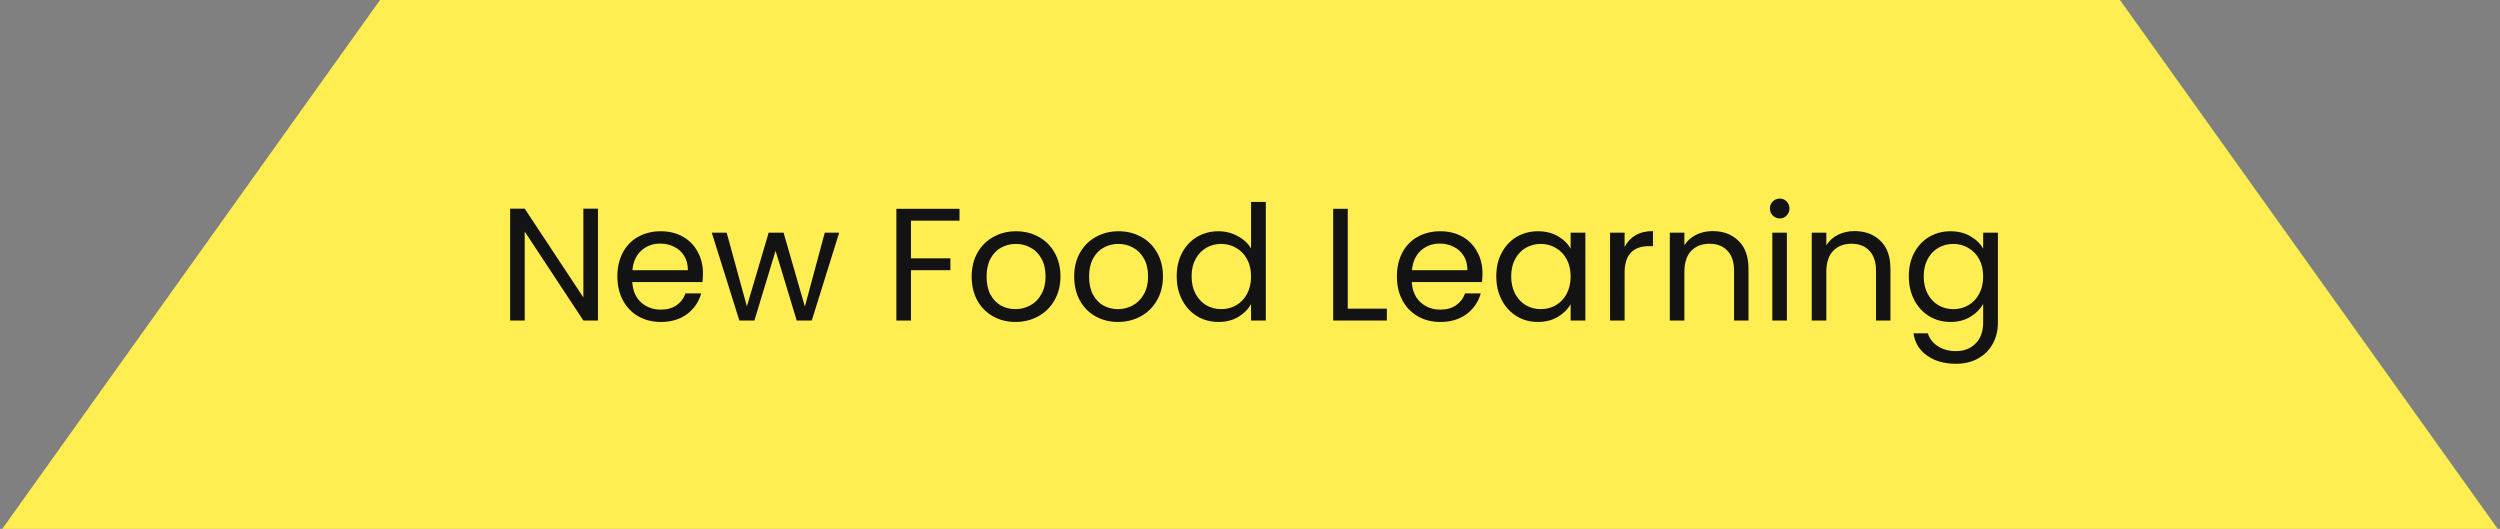 <svg width="312" height="66" viewBox="0 0 312 66" fill="none" xmlns="http://www.w3.org/2000/svg">
<rect x="0" y="0" width="312" height="66" fill="#808080" stroke="none"/>
<path d="M0.286 66L47.429 0H264.572L311.715 66H0.286Z" fill="#FFEE52"/>
<path d="M74.625 40H72.805L65.485 28.9V40H63.665V26.04H65.485L72.805 37.12V26.04H74.625V40ZM87.728 34.1C87.728 34.447 87.707 34.813 87.668 35.2H78.907C78.974 36.28 79.341 37.127 80.007 37.74C80.688 38.34 81.507 38.64 82.468 38.64C83.254 38.64 83.907 38.46 84.427 38.1C84.961 37.727 85.334 37.233 85.547 36.62H87.507C87.214 37.673 86.627 38.533 85.748 39.2C84.868 39.853 83.774 40.18 82.468 40.18C81.427 40.18 80.494 39.947 79.668 39.48C78.854 39.013 78.214 38.353 77.748 37.5C77.281 36.633 77.047 35.633 77.047 34.5C77.047 33.367 77.274 32.373 77.728 31.52C78.181 30.667 78.814 30.013 79.627 29.56C80.454 29.093 81.401 28.86 82.468 28.86C83.507 28.86 84.427 29.087 85.228 29.54C86.028 29.993 86.641 30.62 87.067 31.42C87.507 32.207 87.728 33.1 87.728 34.1ZM85.847 33.72C85.847 33.027 85.694 32.433 85.388 31.94C85.081 31.433 84.661 31.053 84.127 30.8C83.608 30.533 83.028 30.4 82.388 30.4C81.468 30.4 80.681 30.693 80.028 31.28C79.388 31.867 79.021 32.68 78.927 33.72H85.847ZM104.73 29.04L101.31 40H99.43L96.79 31.3L94.15 40H92.27L88.83 29.04H90.69L93.21 38.24L95.93 29.04H97.79L100.45 38.26L102.93 29.04H104.73ZM119.748 26.06V27.54H113.688V32.24H118.608V33.72H113.688V40H111.868V26.06H119.748ZM126.726 40.18C125.7 40.18 124.766 39.947 123.926 39.48C123.1 39.013 122.446 38.353 121.966 37.5C121.5 36.633 121.266 35.633 121.266 34.5C121.266 33.38 121.506 32.393 121.986 31.54C122.48 30.673 123.146 30.013 123.986 29.56C124.826 29.093 125.766 28.86 126.806 28.86C127.846 28.86 128.786 29.093 129.626 29.56C130.466 30.013 131.126 30.667 131.606 31.52C132.1 32.373 132.346 33.367 132.346 34.5C132.346 35.633 132.093 36.633 131.586 37.5C131.093 38.353 130.42 39.013 129.566 39.48C128.713 39.947 127.766 40.18 126.726 40.18ZM126.726 38.58C127.38 38.58 127.993 38.427 128.566 38.12C129.14 37.813 129.6 37.353 129.946 36.74C130.306 36.127 130.486 35.38 130.486 34.5C130.486 33.62 130.313 32.873 129.966 32.26C129.62 31.647 129.166 31.193 128.606 30.9C128.046 30.593 127.44 30.44 126.786 30.44C126.12 30.44 125.506 30.593 124.946 30.9C124.4 31.193 123.96 31.647 123.626 32.26C123.293 32.873 123.126 33.62 123.126 34.5C123.126 35.393 123.286 36.147 123.606 36.76C123.94 37.373 124.38 37.833 124.926 38.14C125.473 38.433 126.073 38.58 126.726 38.58ZM139.519 40.18C138.493 40.18 137.559 39.947 136.719 39.48C135.893 39.013 135.239 38.353 134.759 37.5C134.293 36.633 134.059 35.633 134.059 34.5C134.059 33.38 134.299 32.393 134.779 31.54C135.273 30.673 135.939 30.013 136.779 29.56C137.619 29.093 138.559 28.86 139.599 28.86C140.639 28.86 141.579 29.093 142.419 29.56C143.259 30.013 143.919 30.667 144.399 31.52C144.893 32.373 145.139 33.367 145.139 34.5C145.139 35.633 144.886 36.633 144.379 37.5C143.886 38.353 143.213 39.013 142.359 39.48C141.506 39.947 140.559 40.18 139.519 40.18ZM139.519 38.58C140.173 38.58 140.786 38.427 141.359 38.12C141.933 37.813 142.393 37.353 142.739 36.74C143.099 36.127 143.279 35.38 143.279 34.5C143.279 33.62 143.106 32.873 142.759 32.26C142.413 31.647 141.959 31.193 141.399 30.9C140.839 30.593 140.233 30.44 139.579 30.44C138.913 30.44 138.299 30.593 137.739 30.9C137.193 31.193 136.753 31.647 136.419 32.26C136.086 32.873 135.919 33.62 135.919 34.5C135.919 35.393 136.079 36.147 136.399 36.76C136.733 37.373 137.173 37.833 137.719 38.14C138.266 38.433 138.866 38.58 139.519 38.58ZM146.852 34.48C146.852 33.36 147.079 32.38 147.532 31.54C147.986 30.687 148.606 30.027 149.392 29.56C150.192 29.093 151.086 28.86 152.072 28.86C152.926 28.86 153.719 29.06 154.452 29.46C155.186 29.847 155.746 30.36 156.132 31V25.2H157.972V40H156.132V37.94C155.772 38.593 155.239 39.133 154.532 39.56C153.826 39.973 152.999 40.18 152.052 40.18C151.079 40.18 150.192 39.94 149.392 39.46C148.606 38.98 147.986 38.307 147.532 37.44C147.079 36.573 146.852 35.587 146.852 34.48ZM156.132 34.5C156.132 33.673 155.966 32.953 155.632 32.34C155.299 31.727 154.846 31.26 154.272 30.94C153.712 30.607 153.092 30.44 152.412 30.44C151.732 30.44 151.112 30.6 150.552 30.92C149.992 31.24 149.546 31.707 149.212 32.32C148.879 32.933 148.712 33.653 148.712 34.48C148.712 35.32 148.879 36.053 149.212 36.68C149.546 37.293 149.992 37.767 150.552 38.1C151.112 38.42 151.732 38.58 152.412 38.58C153.092 38.58 153.712 38.42 154.272 38.1C154.846 37.767 155.299 37.293 155.632 36.68C155.966 36.053 156.132 35.327 156.132 34.5ZM168.2 38.52H173.08V40H166.38V26.06H168.2V38.52ZM185.013 34.1C185.013 34.447 184.993 34.813 184.953 35.2H176.193C176.259 36.28 176.626 37.127 177.293 37.74C177.973 38.34 178.793 38.64 179.753 38.64C180.539 38.64 181.193 38.46 181.713 38.1C182.246 37.727 182.619 37.233 182.833 36.62H184.793C184.499 37.673 183.913 38.533 183.033 39.2C182.153 39.853 181.059 40.18 179.753 40.18C178.713 40.18 177.779 39.947 176.953 39.48C176.139 39.013 175.499 38.353 175.033 37.5C174.566 36.633 174.333 35.633 174.333 34.5C174.333 33.367 174.559 32.373 175.013 31.52C175.466 30.667 176.099 30.013 176.913 29.56C177.739 29.093 178.686 28.86 179.753 28.86C180.793 28.86 181.713 29.087 182.513 29.54C183.313 29.993 183.926 30.62 184.353 31.42C184.793 32.207 185.013 33.1 185.013 34.1ZM183.133 33.72C183.133 33.027 182.979 32.433 182.673 31.94C182.366 31.433 181.946 31.053 181.413 30.8C180.893 30.533 180.313 30.4 179.673 30.4C178.753 30.4 177.966 30.693 177.313 31.28C176.673 31.867 176.306 32.68 176.213 33.72H183.133ZM186.735 34.48C186.735 33.36 186.962 32.38 187.415 31.54C187.868 30.687 188.488 30.027 189.275 29.56C190.075 29.093 190.962 28.86 191.935 28.86C192.895 28.86 193.728 29.067 194.435 29.48C195.142 29.893 195.668 30.413 196.015 31.04V29.04H197.855V40H196.015V37.96C195.655 38.6 195.115 39.133 194.395 39.56C193.688 39.973 192.862 40.18 191.915 40.18C190.942 40.18 190.062 39.94 189.275 39.46C188.488 38.98 187.868 38.307 187.415 37.44C186.962 36.573 186.735 35.587 186.735 34.48ZM196.015 34.5C196.015 33.673 195.848 32.953 195.515 32.34C195.182 31.727 194.728 31.26 194.155 30.94C193.595 30.607 192.975 30.44 192.295 30.44C191.615 30.44 190.995 30.6 190.435 30.92C189.875 31.24 189.428 31.707 189.095 32.32C188.762 32.933 188.595 33.653 188.595 34.48C188.595 35.32 188.762 36.053 189.095 36.68C189.428 37.293 189.875 37.767 190.435 38.1C190.995 38.42 191.615 38.58 192.295 38.58C192.975 38.58 193.595 38.42 194.155 38.1C194.728 37.767 195.182 37.293 195.515 36.68C195.848 36.053 196.015 35.327 196.015 34.5ZM202.751 30.82C203.071 30.193 203.524 29.707 204.111 29.36C204.711 29.013 205.437 28.84 206.291 28.84V30.72H205.811C203.771 30.72 202.751 31.827 202.751 34.04V40H200.931V29.04H202.751V30.82ZM213.732 28.84C215.065 28.84 216.145 29.247 216.972 30.06C217.798 30.86 218.212 32.02 218.212 33.54V40H216.412V33.8C216.412 32.707 216.138 31.873 215.592 31.3C215.045 30.713 214.298 30.42 213.352 30.42C212.392 30.42 211.625 30.72 211.052 31.32C210.492 31.92 210.212 32.793 210.212 33.94V40H208.392V29.04H210.212V30.6C210.572 30.04 211.058 29.607 211.672 29.3C212.298 28.993 212.985 28.84 213.732 28.84ZM222.125 27.26C221.778 27.26 221.485 27.14 221.245 26.9C221.005 26.66 220.885 26.367 220.885 26.02C220.885 25.673 221.005 25.38 221.245 25.14C221.485 24.9 221.778 24.78 222.125 24.78C222.458 24.78 222.738 24.9 222.965 25.14C223.205 25.38 223.325 25.673 223.325 26.02C223.325 26.367 223.205 26.66 222.965 26.9C222.738 27.14 222.458 27.26 222.125 27.26ZM223.005 29.04V40H221.185V29.04H223.005ZM231.446 28.84C232.78 28.84 233.86 29.247 234.686 30.06C235.513 30.86 235.926 32.02 235.926 33.54V40H234.126V33.8C234.126 32.707 233.853 31.873 233.306 31.3C232.76 30.713 232.013 30.42 231.066 30.42C230.106 30.42 229.34 30.72 228.766 31.32C228.206 31.92 227.926 32.793 227.926 33.94V40H226.106V29.04H227.926V30.6C228.286 30.04 228.773 29.607 229.386 29.3C230.013 28.993 230.7 28.84 231.446 28.84ZM243.419 28.86C244.366 28.86 245.193 29.067 245.899 29.48C246.619 29.893 247.153 30.413 247.499 31.04V29.04H249.339V40.24C249.339 41.24 249.126 42.127 248.699 42.9C248.273 43.687 247.659 44.3 246.859 44.74C246.073 45.18 245.153 45.4 244.099 45.4C242.659 45.4 241.459 45.06 240.499 44.38C239.539 43.7 238.973 42.773 238.799 41.6H240.599C240.799 42.267 241.213 42.8 241.839 43.2C242.466 43.613 243.219 43.82 244.099 43.82C245.099 43.82 245.913 43.507 246.539 42.88C247.179 42.253 247.499 41.373 247.499 40.24V37.94C247.139 38.58 246.606 39.113 245.899 39.54C245.193 39.967 244.366 40.18 243.419 40.18C242.446 40.18 241.559 39.94 240.759 39.46C239.973 38.98 239.353 38.307 238.899 37.44C238.446 36.573 238.219 35.587 238.219 34.48C238.219 33.36 238.446 32.38 238.899 31.54C239.353 30.687 239.973 30.027 240.759 29.56C241.559 29.093 242.446 28.86 243.419 28.86ZM247.499 34.5C247.499 33.673 247.333 32.953 246.999 32.34C246.666 31.727 246.213 31.26 245.639 30.94C245.079 30.607 244.459 30.44 243.779 30.44C243.099 30.44 242.479 30.6 241.919 30.92C241.359 31.24 240.913 31.707 240.579 32.32C240.246 32.933 240.079 33.653 240.079 34.48C240.079 35.32 240.246 36.053 240.579 36.68C240.913 37.293 241.359 37.767 241.919 38.1C242.479 38.42 243.099 38.58 243.779 38.58C244.459 38.58 245.079 38.42 245.639 38.1C246.213 37.767 246.666 37.293 246.999 36.68C247.333 36.053 247.499 35.327 247.499 34.5Z" fill="#131313"/>
</svg>
